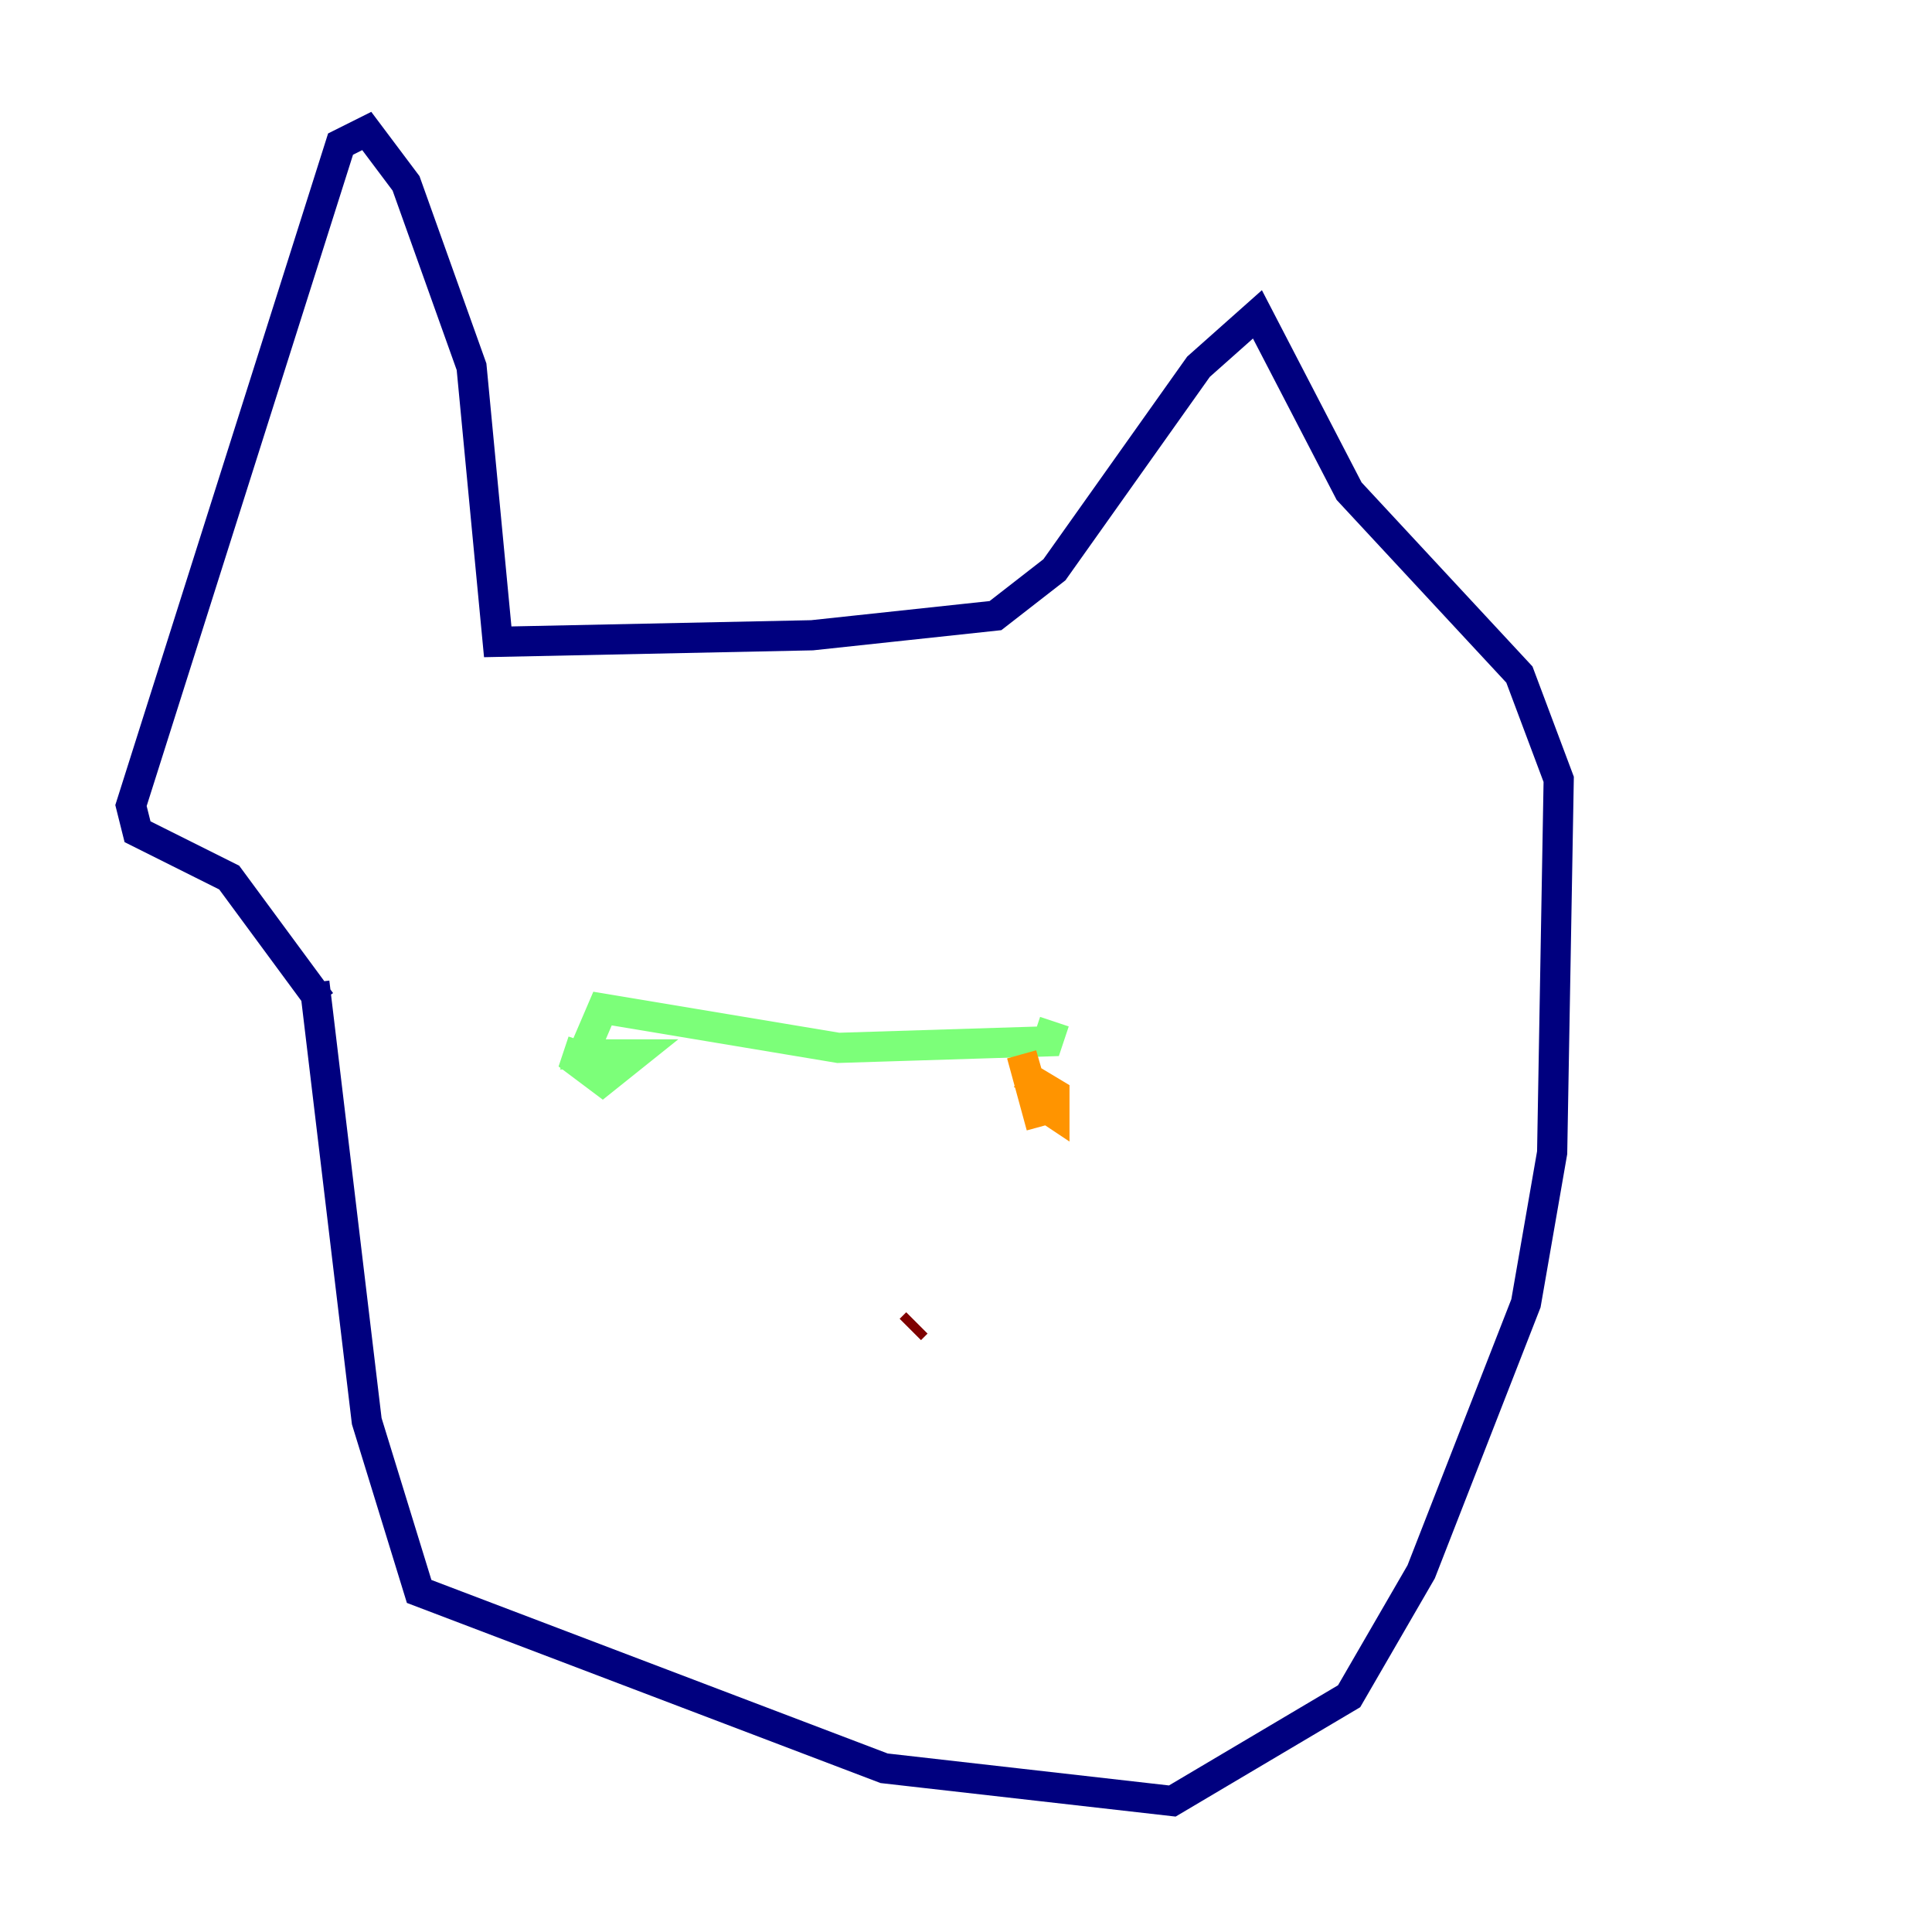 <?xml version="1.0" encoding="utf-8" ?>
<svg baseProfile="tiny" height="128" version="1.2" viewBox="0,0,128,128" width="128" xmlns="http://www.w3.org/2000/svg" xmlns:ev="http://www.w3.org/2001/xml-events" xmlns:xlink="http://www.w3.org/1999/xlink"><defs /><polyline fill="none" points="20.827,65.085 24.298,94.156 27.77,105.437 58.576,117.153 77.668,119.322 89.383,112.38 94.156,104.136 101.098,86.346 102.834,76.366 103.268,51.634 100.664,44.691 89.383,32.542 83.308,20.827 79.403,24.298 69.858,37.749 65.953,40.786 53.803,42.088 32.976,42.522 31.241,24.298 26.902,12.149 24.298,8.678 22.563,9.546 8.678,53.37 9.112,55.105 15.186,58.142 21.261,66.386" stroke="#00007f" stroke-width="2" /><polyline fill="none" points="38.183,69.858 39.485,69.858" stroke="#0080ff" stroke-width="2" /><polyline fill="none" points="38.617,68.99 38.183,70.291 39.919,71.593 42.088,69.858 38.617,69.858 39.919,66.82 55.539,69.424 69.424,68.99 69.858,67.688" stroke="#7cff79" stroke-width="2" /><polyline fill="none" points="68.99,74.63 67.688,69.858 68.556,72.895 69.858,73.763 69.858,72.461 67.688,71.159" stroke="#ff9400" stroke-width="2" /><polyline fill="none" points="60.312,88.081 60.746,87.647" stroke="#7f0000" stroke-width="2" /></svg>